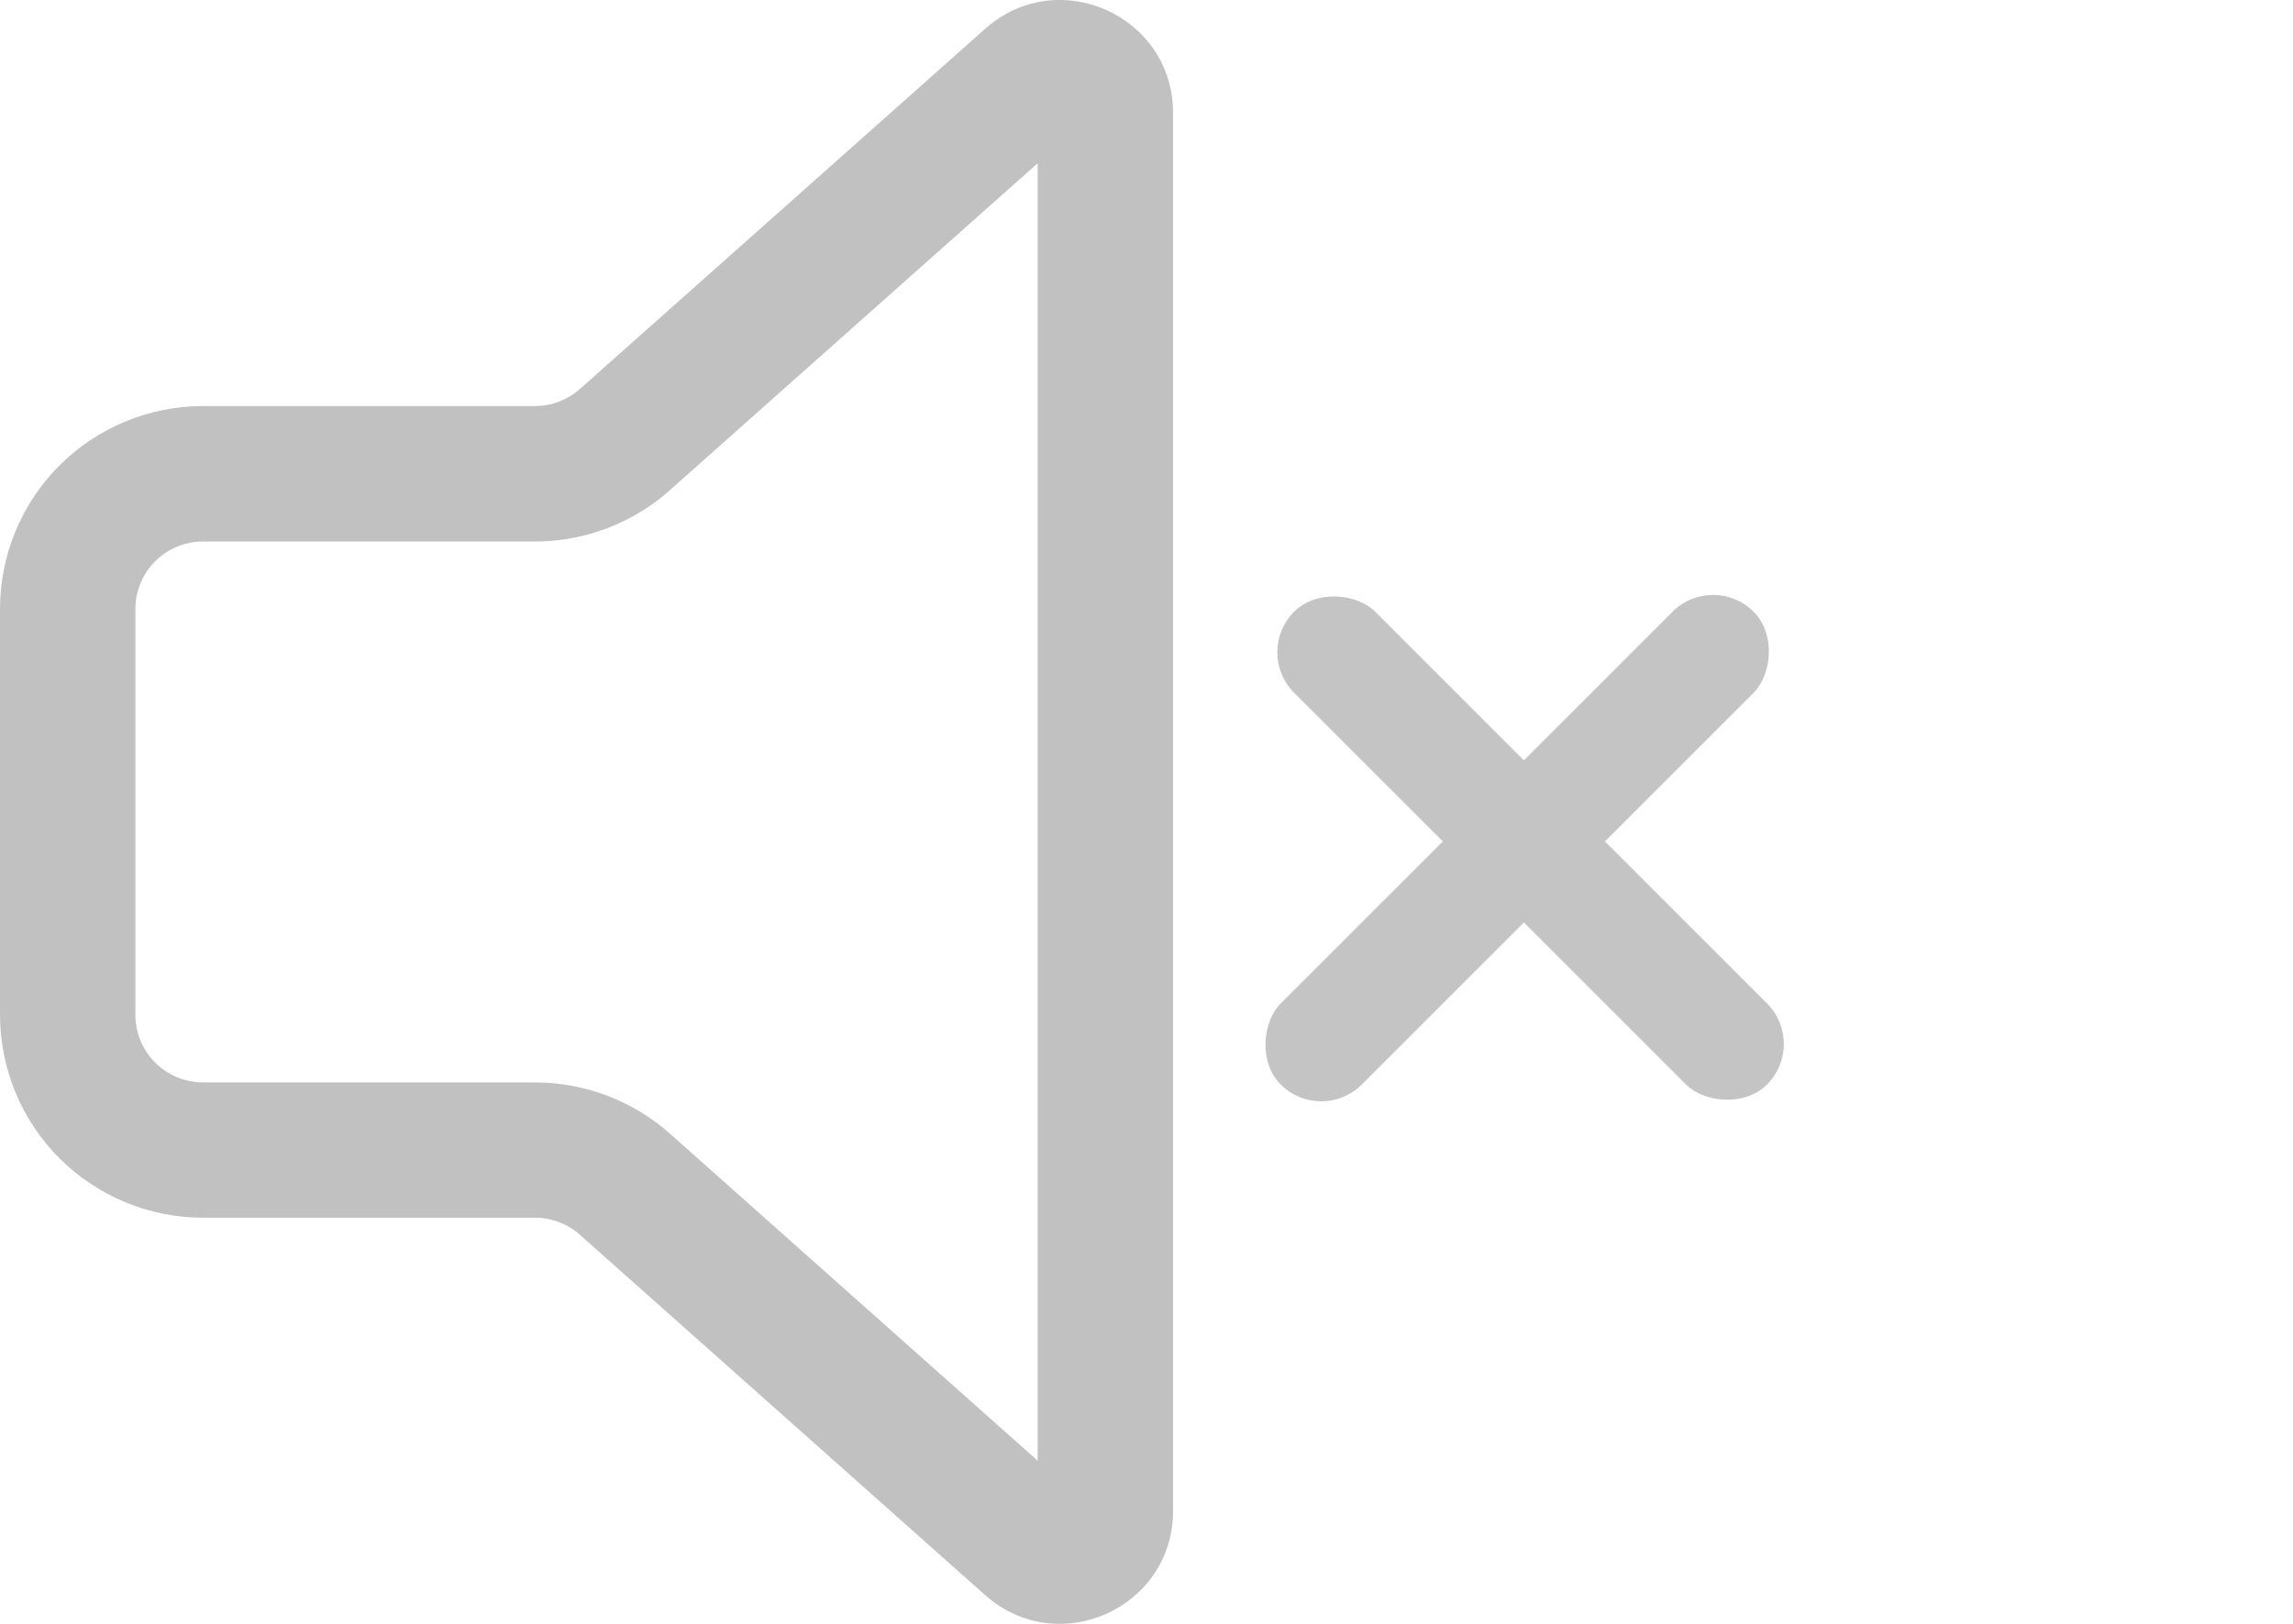 <svg width="24" height="17" viewBox="0 0 24 17" fill="none" xmlns="http://www.w3.org/2000/svg">
<path d="M12.278 1.183C12.278 0.163 11.075 -0.376 10.313 0.3L6.07 4.072C5.94 4.187 5.773 4.251 5.6 4.251H2.125C1.561 4.251 1.021 4.475 0.622 4.873C0.224 5.272 0 5.812 0 6.376V10.623C0 11.187 0.224 11.727 0.622 12.126C1.021 12.524 1.561 12.748 2.125 12.748H5.601C5.774 12.748 5.941 12.812 6.071 12.928L10.312 16.7C11.074 17.376 12.278 16.836 12.278 15.818V1.183V1.183ZM7.013 5.13L10.861 1.709V15.292L7.013 11.869C6.624 11.523 6.121 11.332 5.601 11.332H2.125C1.937 11.332 1.757 11.257 1.624 11.124C1.491 10.991 1.417 10.811 1.417 10.623V6.377C1.417 6.189 1.491 6.009 1.624 5.876C1.757 5.743 1.937 5.669 2.125 5.669H5.601C6.121 5.669 6.624 5.477 7.013 5.131V5.13Z" fill="#C1C1C1"/>
<rect x="13.121" y="6.828" width="1.2" height="7" rx="0.6" transform="rotate(-45 13.121 6.828)" fill="#C4C4C4"/>
<rect x="13.829" y="11.778" width="1.2" height="7" rx="0.6" transform="rotate(-135 13.829 11.778)" fill="#C4C4C4"/>
</svg>
